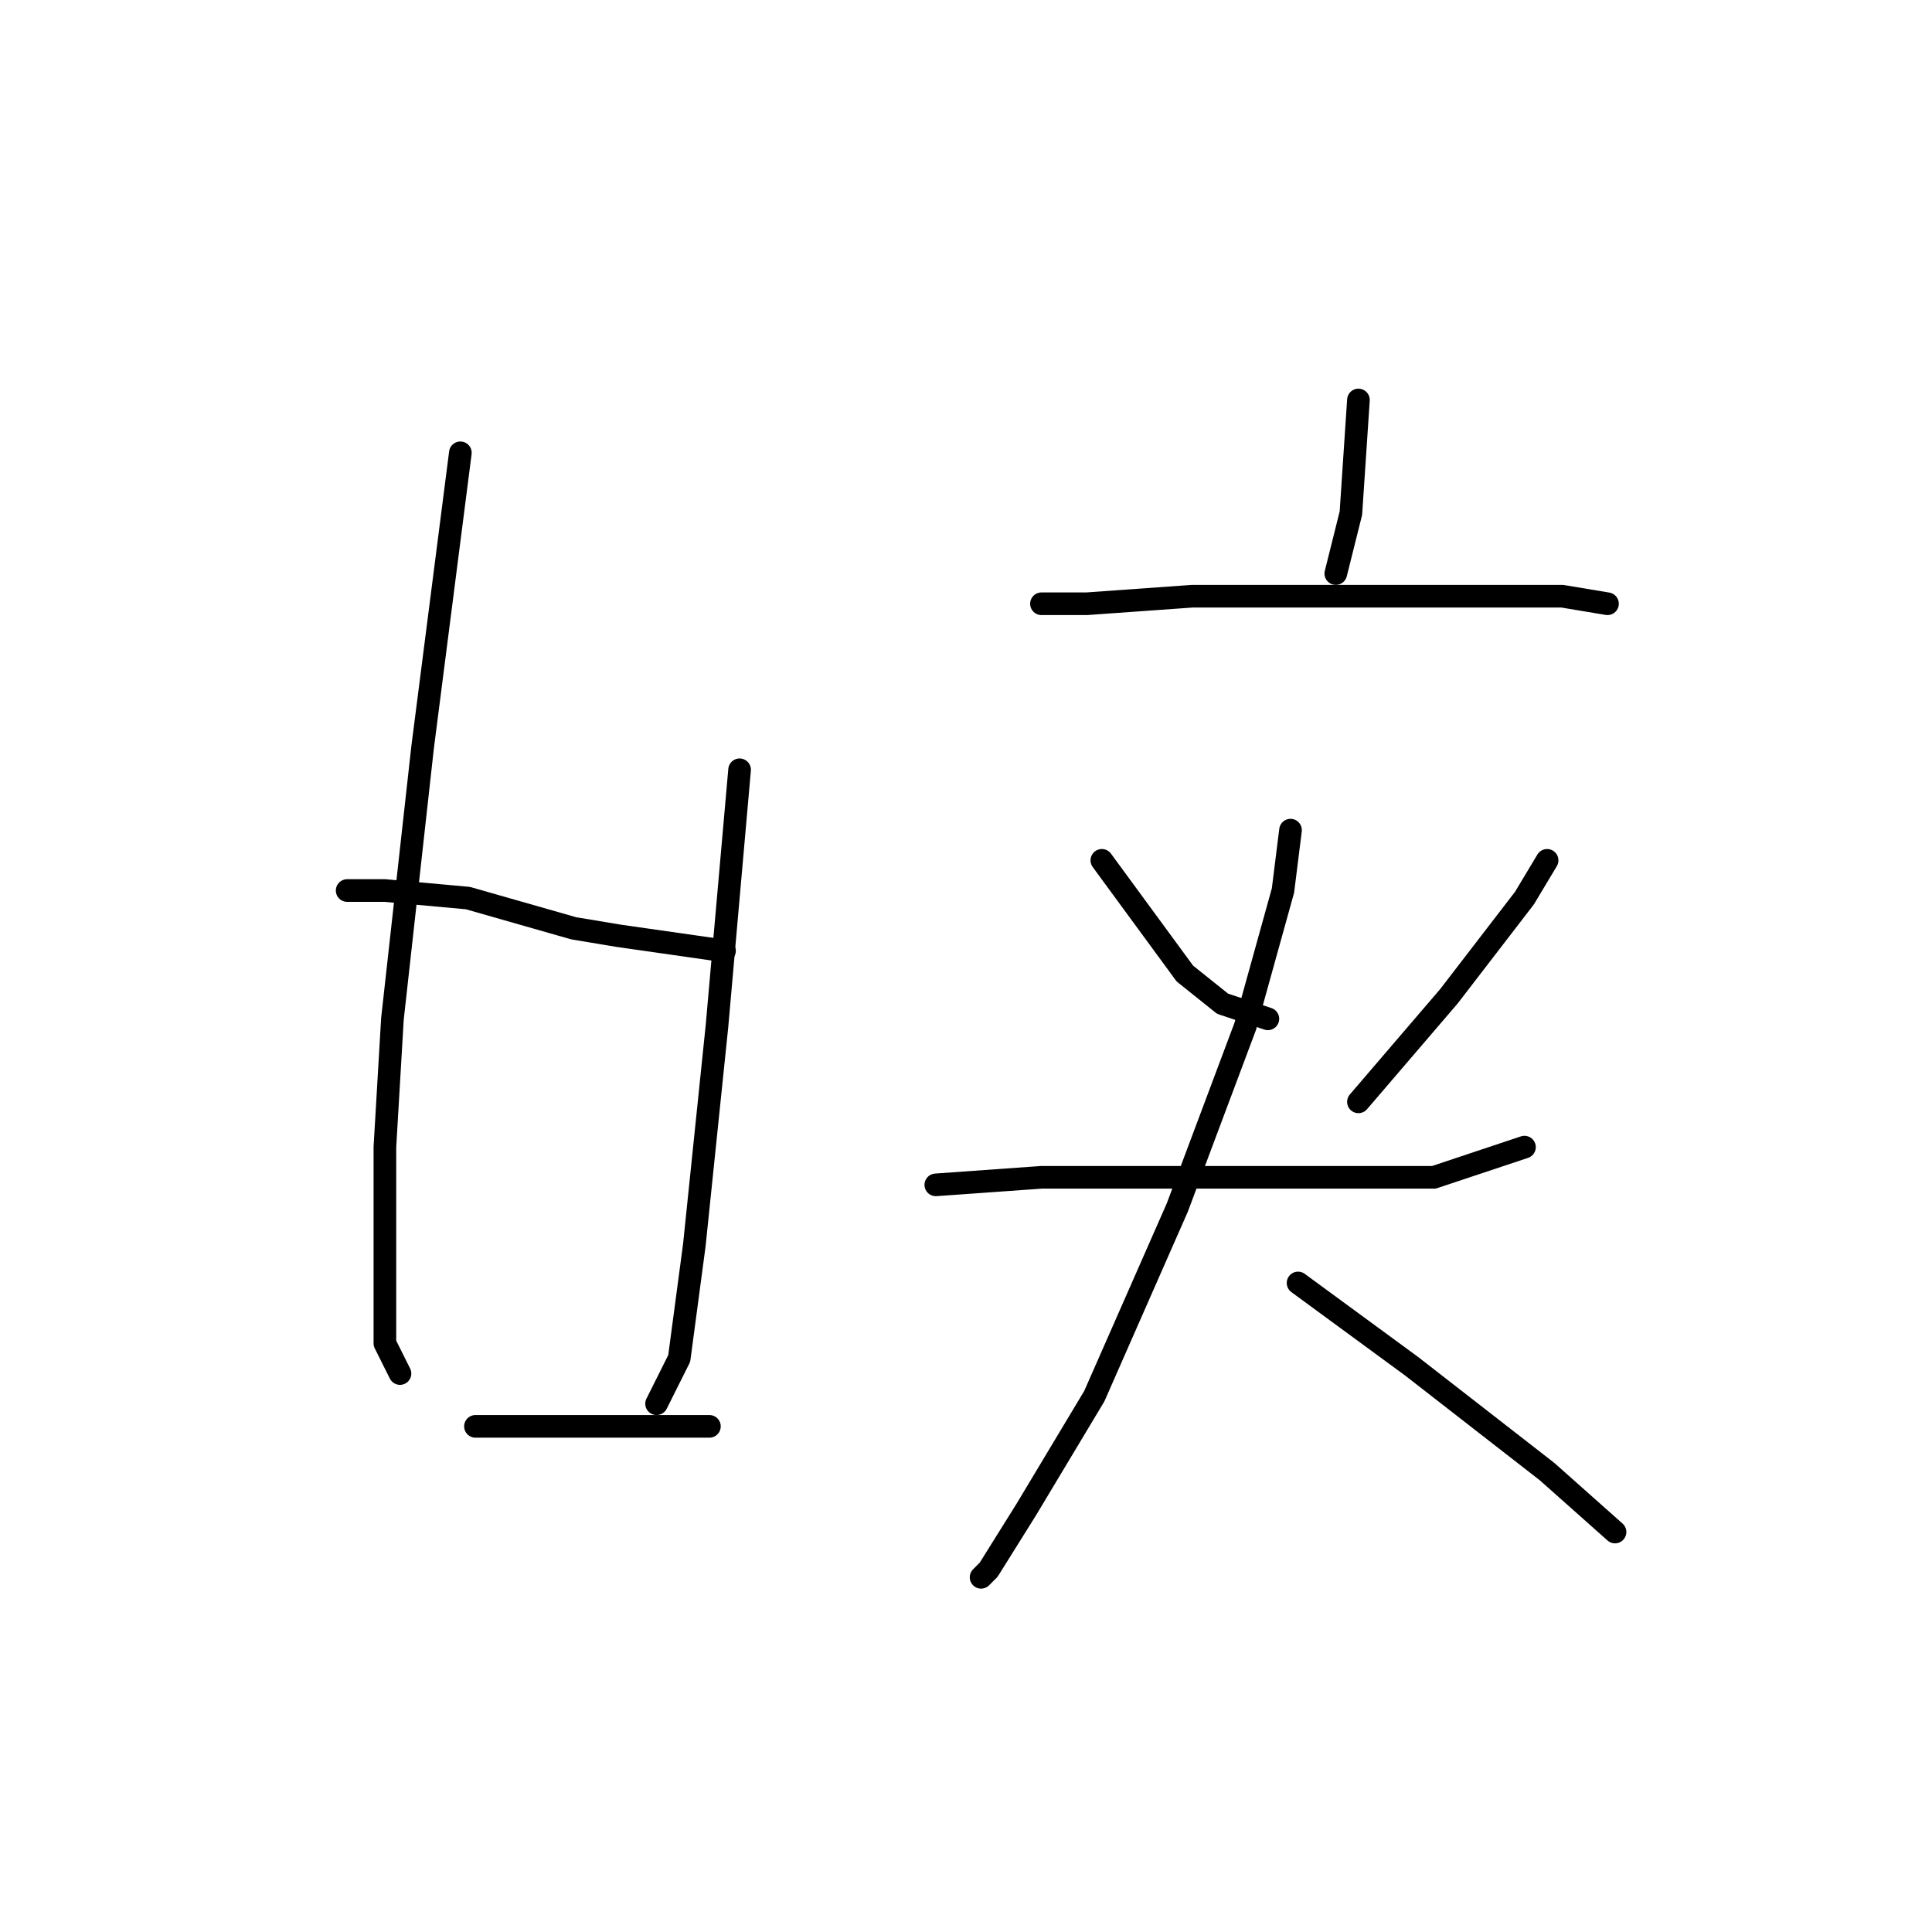 <?xml version="1.0" standalone="no"?>
    <svg width="256" height="256" xmlns="http://www.w3.org/2000/svg" version="1.1">
    <polyline stroke="black" stroke-width="3" stroke-linecap="round" fill="transparent" stroke-linejoin="round" points="61 60 56 99 52 135 51 152 51 178 53 182 53 182 " />
        <polyline stroke="black" stroke-width="3" stroke-linecap="round" fill="transparent" stroke-linejoin="round" points="98 102 95 136 92 165 90 180 87 186 87 186 " />
        <polyline stroke="black" stroke-width="3" stroke-linecap="round" fill="transparent" stroke-linejoin="round" points="46 118 51 118 62 119 76 123 82 124 96 126 96 126 " />
        <polyline stroke="black" stroke-width="3" stroke-linecap="round" fill="transparent" stroke-linejoin="round" points="63 189 77 189 94 189 94 189 " />
        <polyline stroke="black" stroke-width="3" stroke-linecap="round" fill="transparent" stroke-linejoin="round" points="180 53 179 68 177 76 177 76 " />
        <polyline stroke="black" stroke-width="3" stroke-linecap="round" fill="transparent" stroke-linejoin="round" points="138 80 144 80 158 79 166 79 184 79 193 79 207 79 213 80 213 80 " />
        <polyline stroke="black" stroke-width="3" stroke-linecap="round" fill="transparent" stroke-linejoin="round" points="146 114 157 129 162 133 168 135 168 135 " />
        <polyline stroke="black" stroke-width="3" stroke-linecap="round" fill="transparent" stroke-linejoin="round" points="205 114 202 119 192 132 180 146 180 146 " />
        <polyline stroke="black" stroke-width="3" stroke-linecap="round" fill="transparent" stroke-linejoin="round" points="124 157 138 156 154 156 173 156 190 156 202 152 202 152 " />
        <polyline stroke="black" stroke-width="3" stroke-linecap="round" fill="transparent" stroke-linejoin="round" points="171 110 170 118 165 136 156 160 145 185 136 200 131 208 130 209 130 209 " />
        <polyline stroke="black" stroke-width="3" stroke-linecap="round" fill="transparent" stroke-linejoin="round" points="172 170 187 181 205 195 214 203 214 203 " />
        </svg>